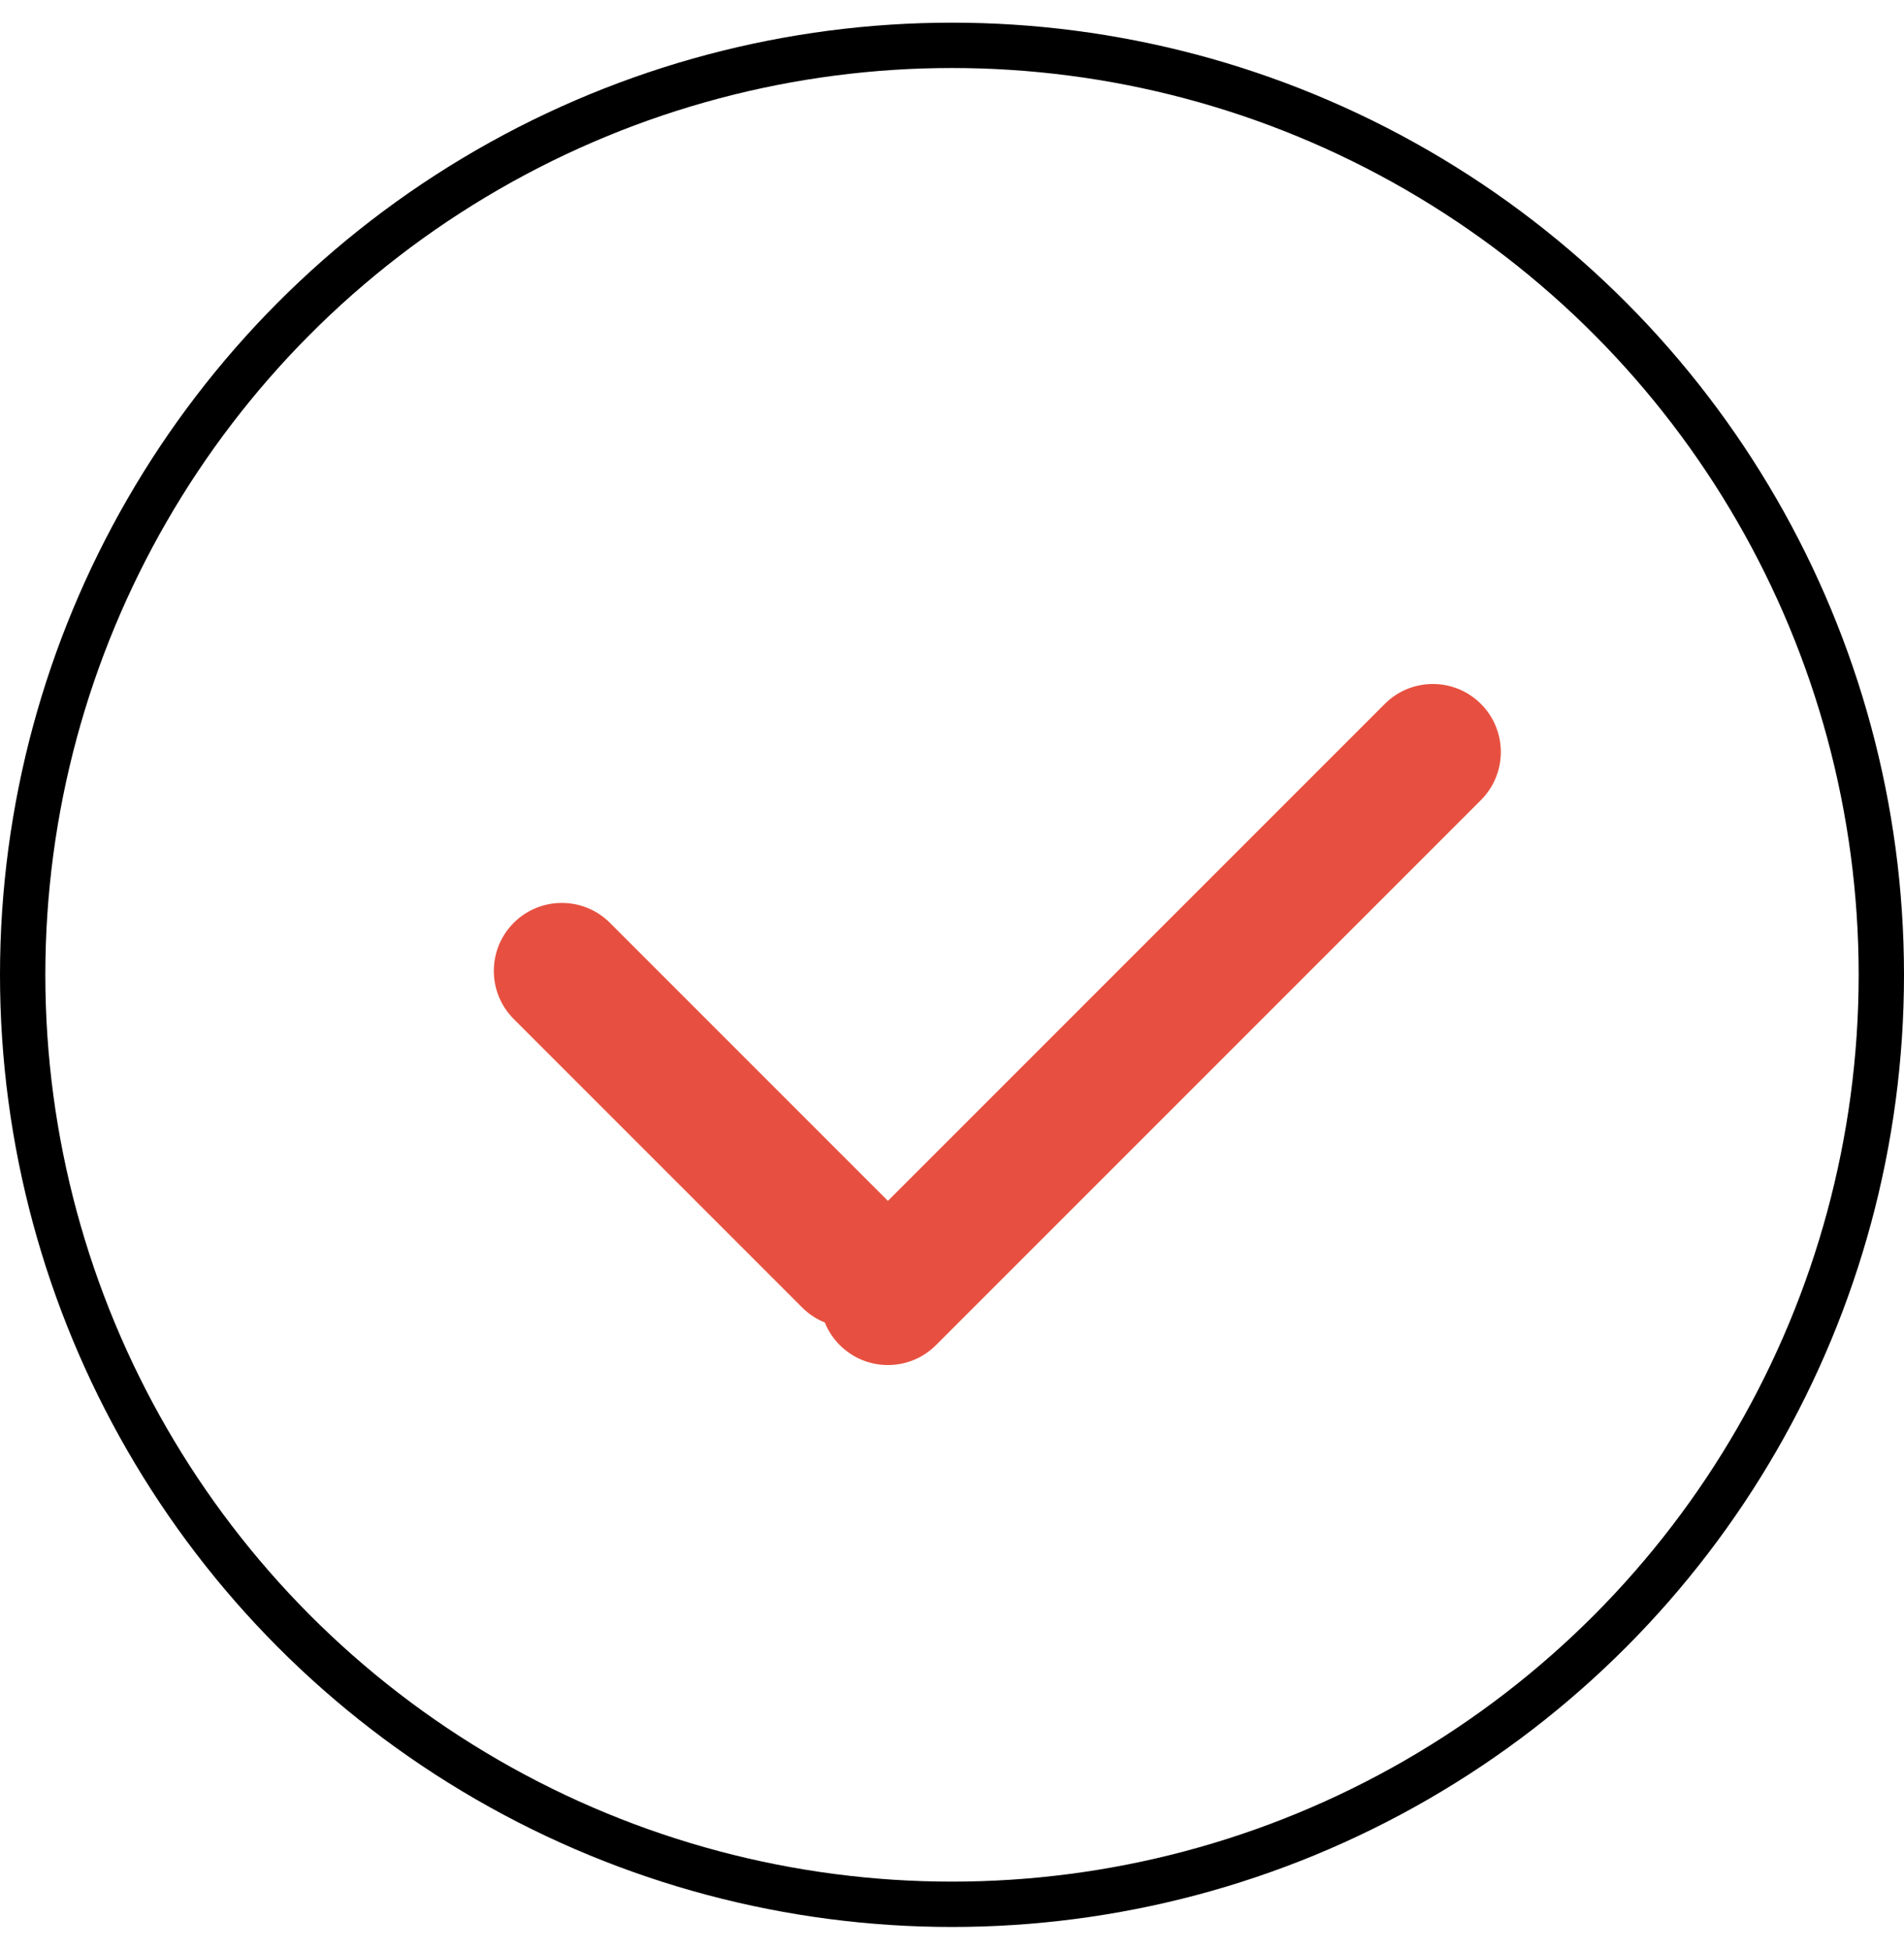 <?xml version="1.0" encoding="UTF-8"?>
<svg width="42px" height="43px" viewBox="0 0 42 43" version="1.1" xmlns="http://www.w3.org/2000/svg" xmlns:xlink="http://www.w3.org/1999/xlink">
    <!-- Generator: Sketch 46.2 (44496) - http://www.bohemiancoding.com/sketch -->
    <title>Group 2</title>
    <desc>Created with Sketch.</desc>
    <defs></defs>
    <g id="在线砍价-A发起人" stroke="none" stroke-width="1" fill="none" fill-rule="evenodd">
        <g id="发起人-009-购买成功" transform="translate(-98, -235)">
            <g id="Group-9" transform="translate(47, 164.5)">
                <g id="Group-10" transform="translate(51.5, 69.5)">
                    <g id="Group-2" transform="translate(0, 2)">
                        <circle id="Oval" stroke="#000000" cx="20.5" cy="20.5" r="20.5"></circle>
                        <path d="M25.086,25 L16.414,25 L16.414,25 C15.586,25 14.914,25.672 14.914,26.5 C14.914,27.328 15.586,28 16.414,28 L25.414,28 C25.622,28 25.82,27.958 26,27.881 C26.18,27.958 26.378,28 26.586,28 C27.414,28 28.086,27.328 28.086,26.5 L28.086,9.5 L28.086,9.5 C28.086,8.672 27.414,8 26.586,8 C25.757,8 25.086,8.672 25.086,9.5 L25.086,25 Z" id="Combined-Shape" fill="#E75040" transform="translate(21.5, 18) rotate(45) translate(-21.5, -18) "></path>
                    </g>
                </g>
            </g>
        </g>
    </g>
</svg>